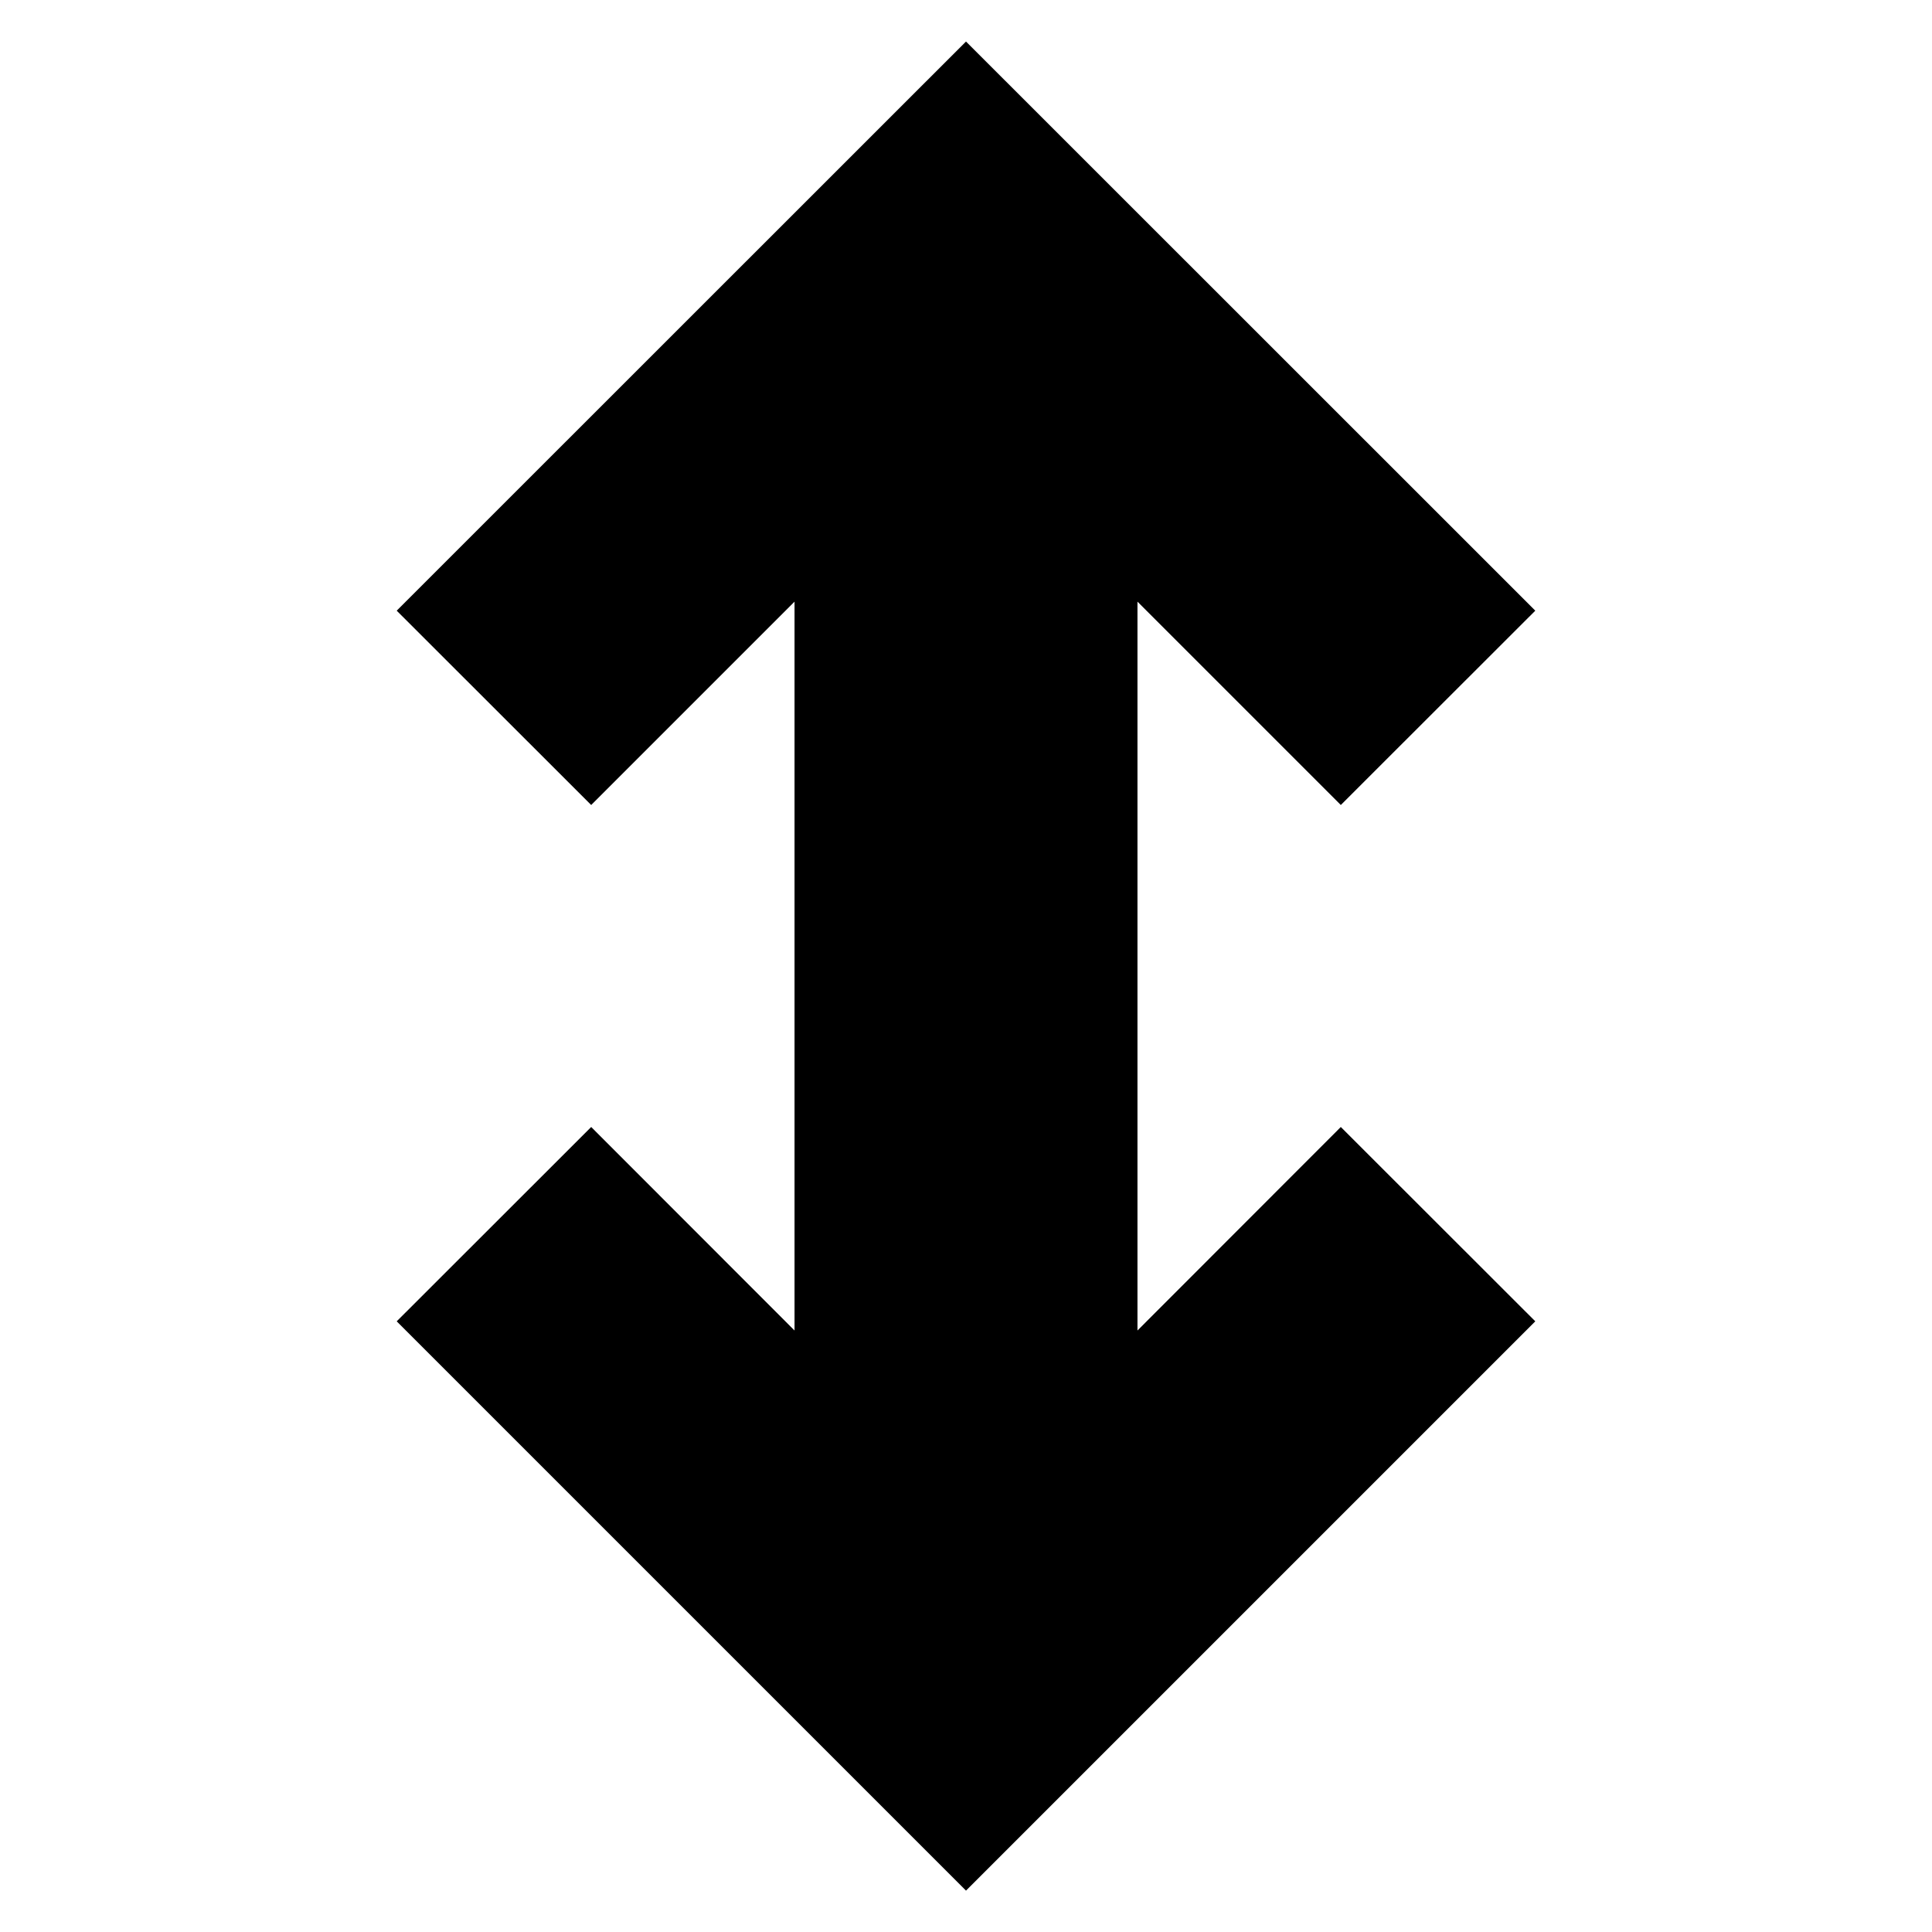 <svg width="100%" height="100%" viewBox="0 0 12 12" version="1.1" xmlns="http://www.w3.org/2000/svg" xmlns:xlink="http://www.w3.org/1999/xlink" xml:space="preserve" xmlns:serif="http://www.serif.com/" style="fill-rule:evenodd;clip-rule:evenodd;stroke-linejoin:round;stroke-miterlimit:1.414;">
    <g transform="matrix(1,0,0,1,-3.63061e-07,0.086)">
        <g id="none">
            <path fill="#000000" d="M4.935,3.651L3.672,4.914L2.464,3.707L6,0.172C7.179,1.35 8.357,2.529 9.536,3.707L8.328,4.914L7.065,3.651L7.065,8.178L8.328,6.914L9.536,8.121L6,11.657L2.464,8.121L3.672,6.914L4.935,8.178L4.935,3.651Z" style="fill-rule:nonzero;"/>
        </g>
    </g>
</svg>
